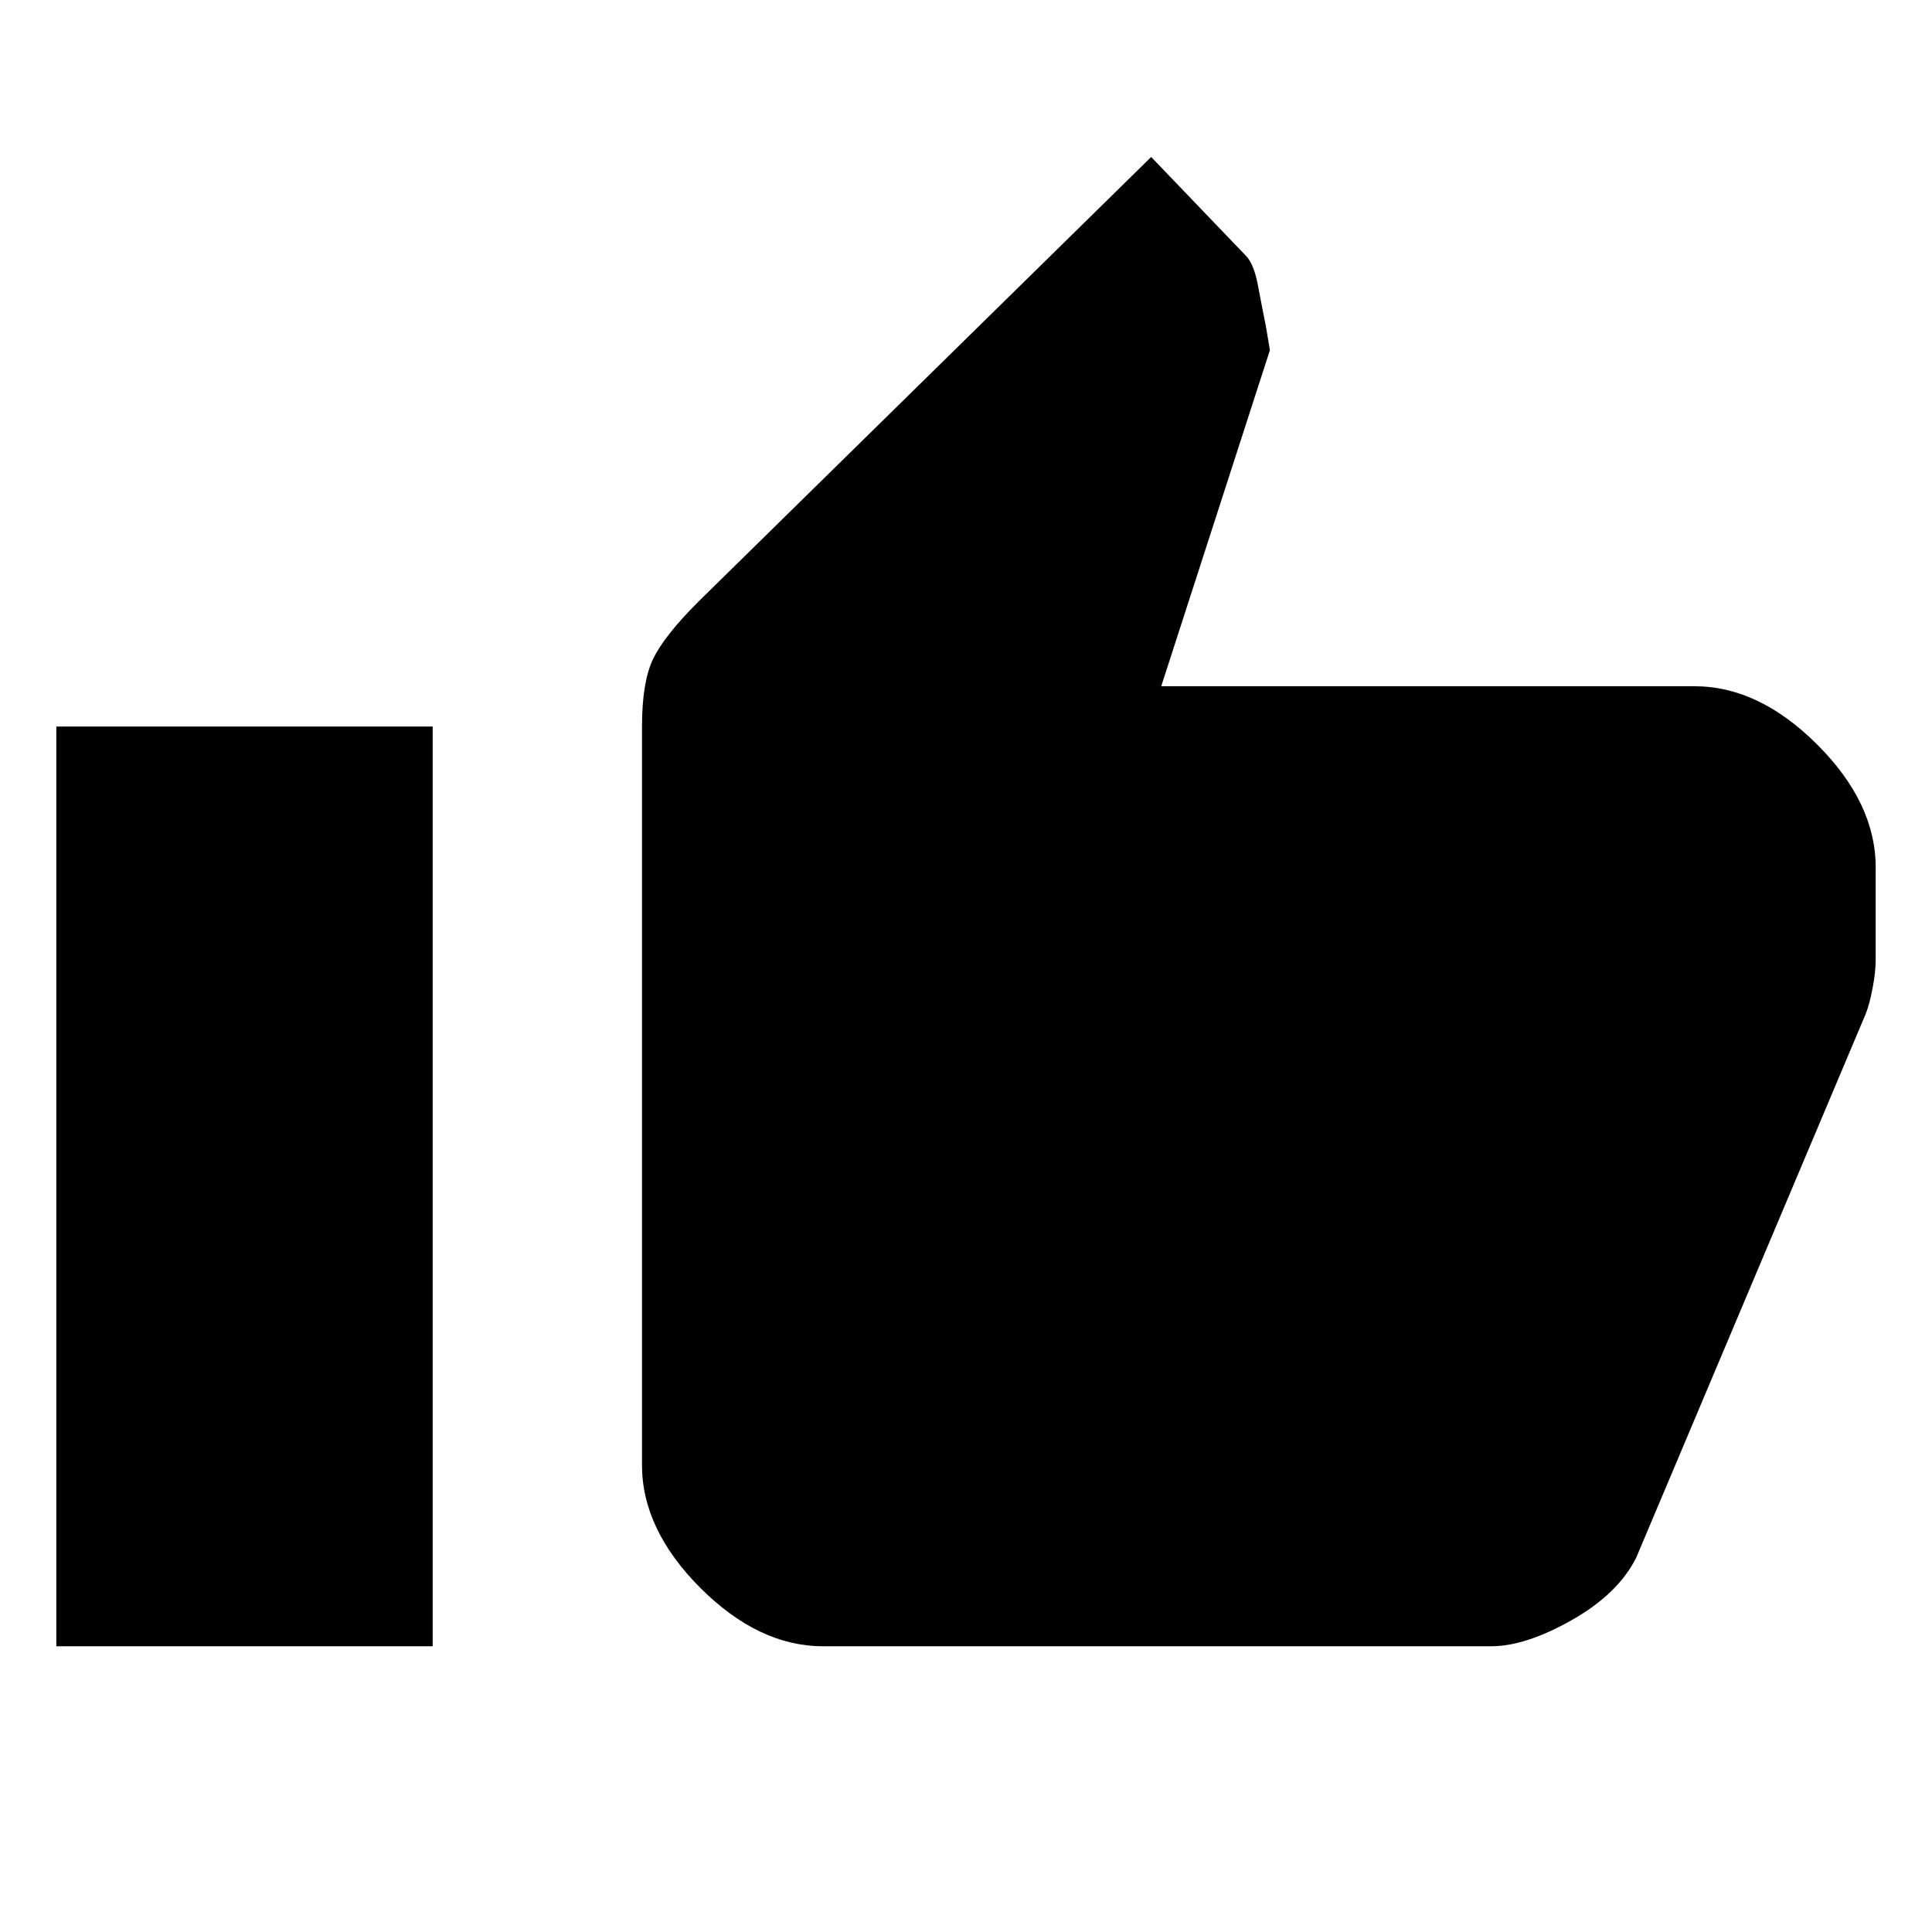 <svg xmlns="http://www.w3.org/2000/svg" height="20" width="20"><path d="M8.521 17.042Q7.854 17.042 7.25 16.438Q6.646 15.833 6.646 15.167V7.521Q6.646 7.062 6.76 6.823Q6.875 6.583 7.229 6.229L11.917 1.625L12.896 2.646Q12.979 2.729 13.021 2.948Q13.062 3.167 13.104 3.375L13.146 3.625L12.021 7.104H17.542Q18.208 7.104 18.812 7.708Q19.417 8.312 19.417 8.979V9.938Q19.417 10.062 19.385 10.229Q19.354 10.396 19.312 10.5L16.938 16.125Q16.75 16.5 16.271 16.771Q15.792 17.042 15.438 17.042ZM0.583 17.042H4.479V7.521H0.583Z"/></svg>